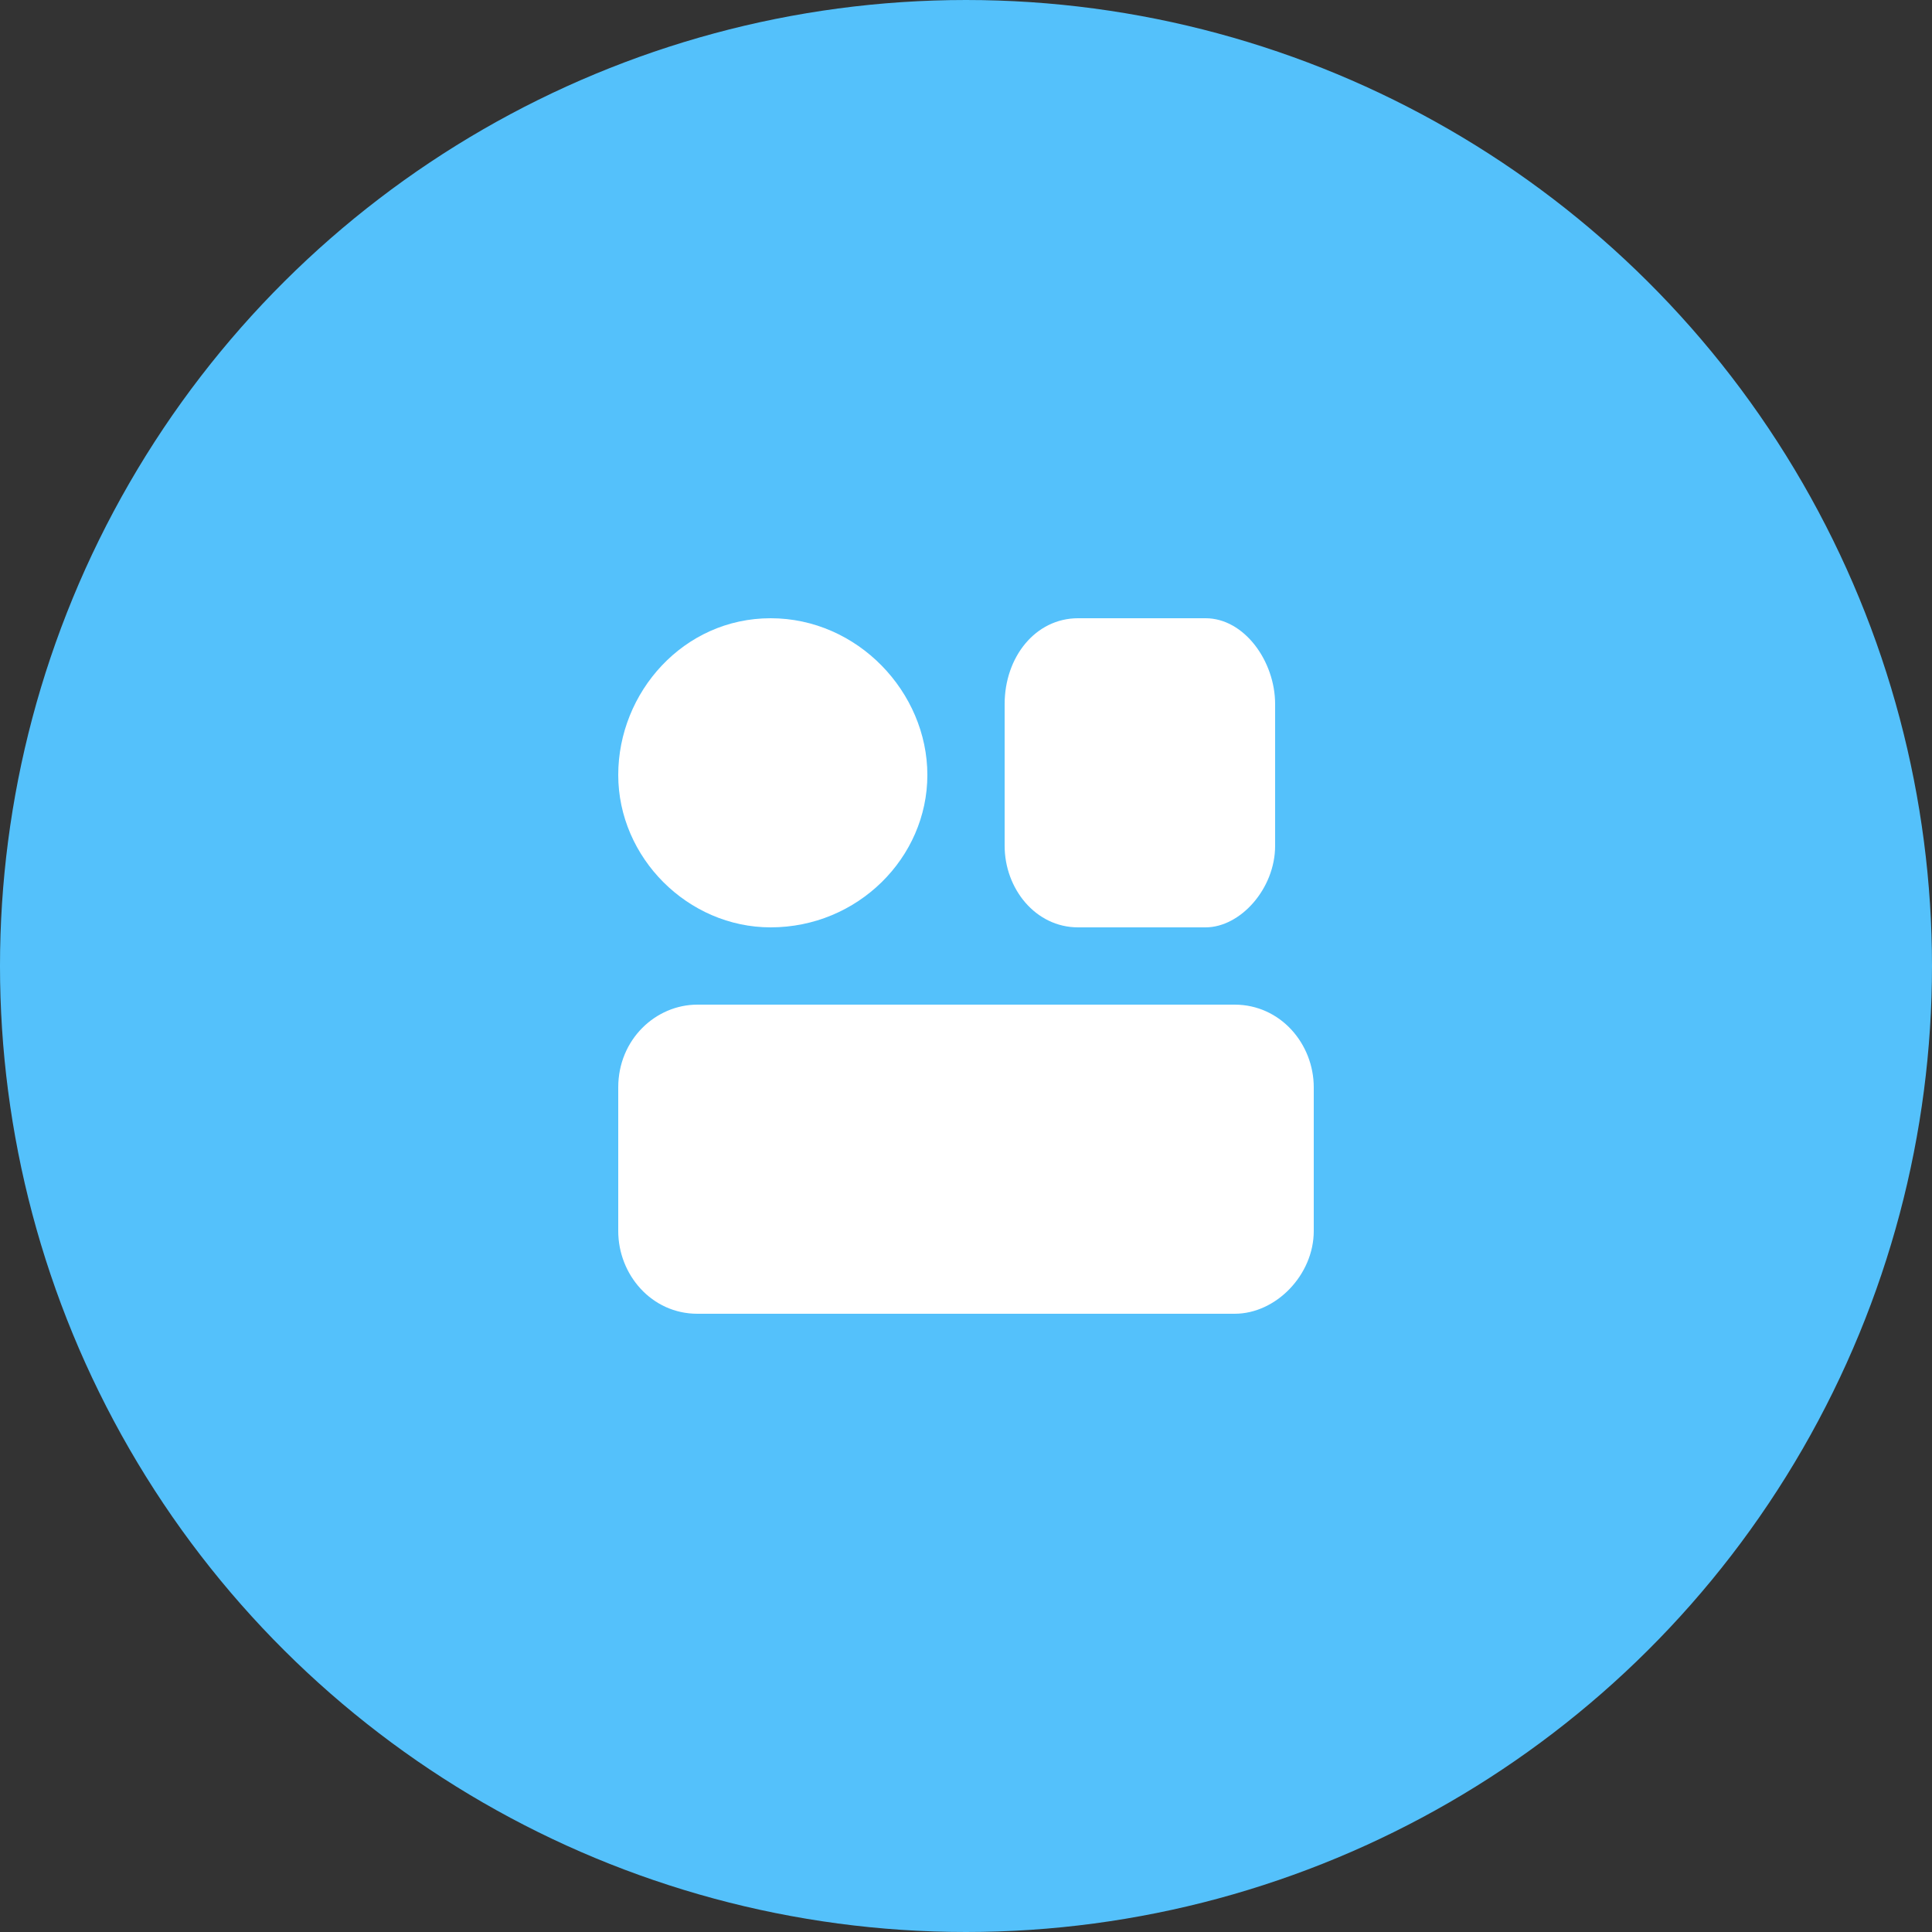 <svg width="50" height="50" viewBox="0 0 50 50" fill="none" xmlns="http://www.w3.org/2000/svg">
<rect x="0" y="0" width="50" height="50" fill="#333333" stroke="none"/>
<circle cx="25" cy="25" r="25" transform="rotate(-90 25 25)" fill="#54C1FB"/>
<path d="M24 20.056C24 17.916 22.197 16 19.944 16C17.69 16 16 17.916 16 20.056C16 22.197 17.803 24 19.944 24C22.197 24 24 22.197 24 20.056Z" fill="white"/>
<path d="M33 21.889L33 18.222C33 17.111 32.2 16 31.2 16L27.9 16C26.8 16 26 17 26 18.222L26 21.889C26 23 26.8 24 27.9 24L31.2 24C32.1 24 33 23 33 21.889Z" fill="white"/>
<path d="M34 31.859L34 28.141C34 27.014 33.138 26 31.952 26L18.048 26C16.97 26 16 26.901 16 28.141L16 31.859C16 32.986 16.862 34 18.048 34L31.952 34C33.03 34 34 32.986 34 31.859Z" fill="white"/>
</svg>
